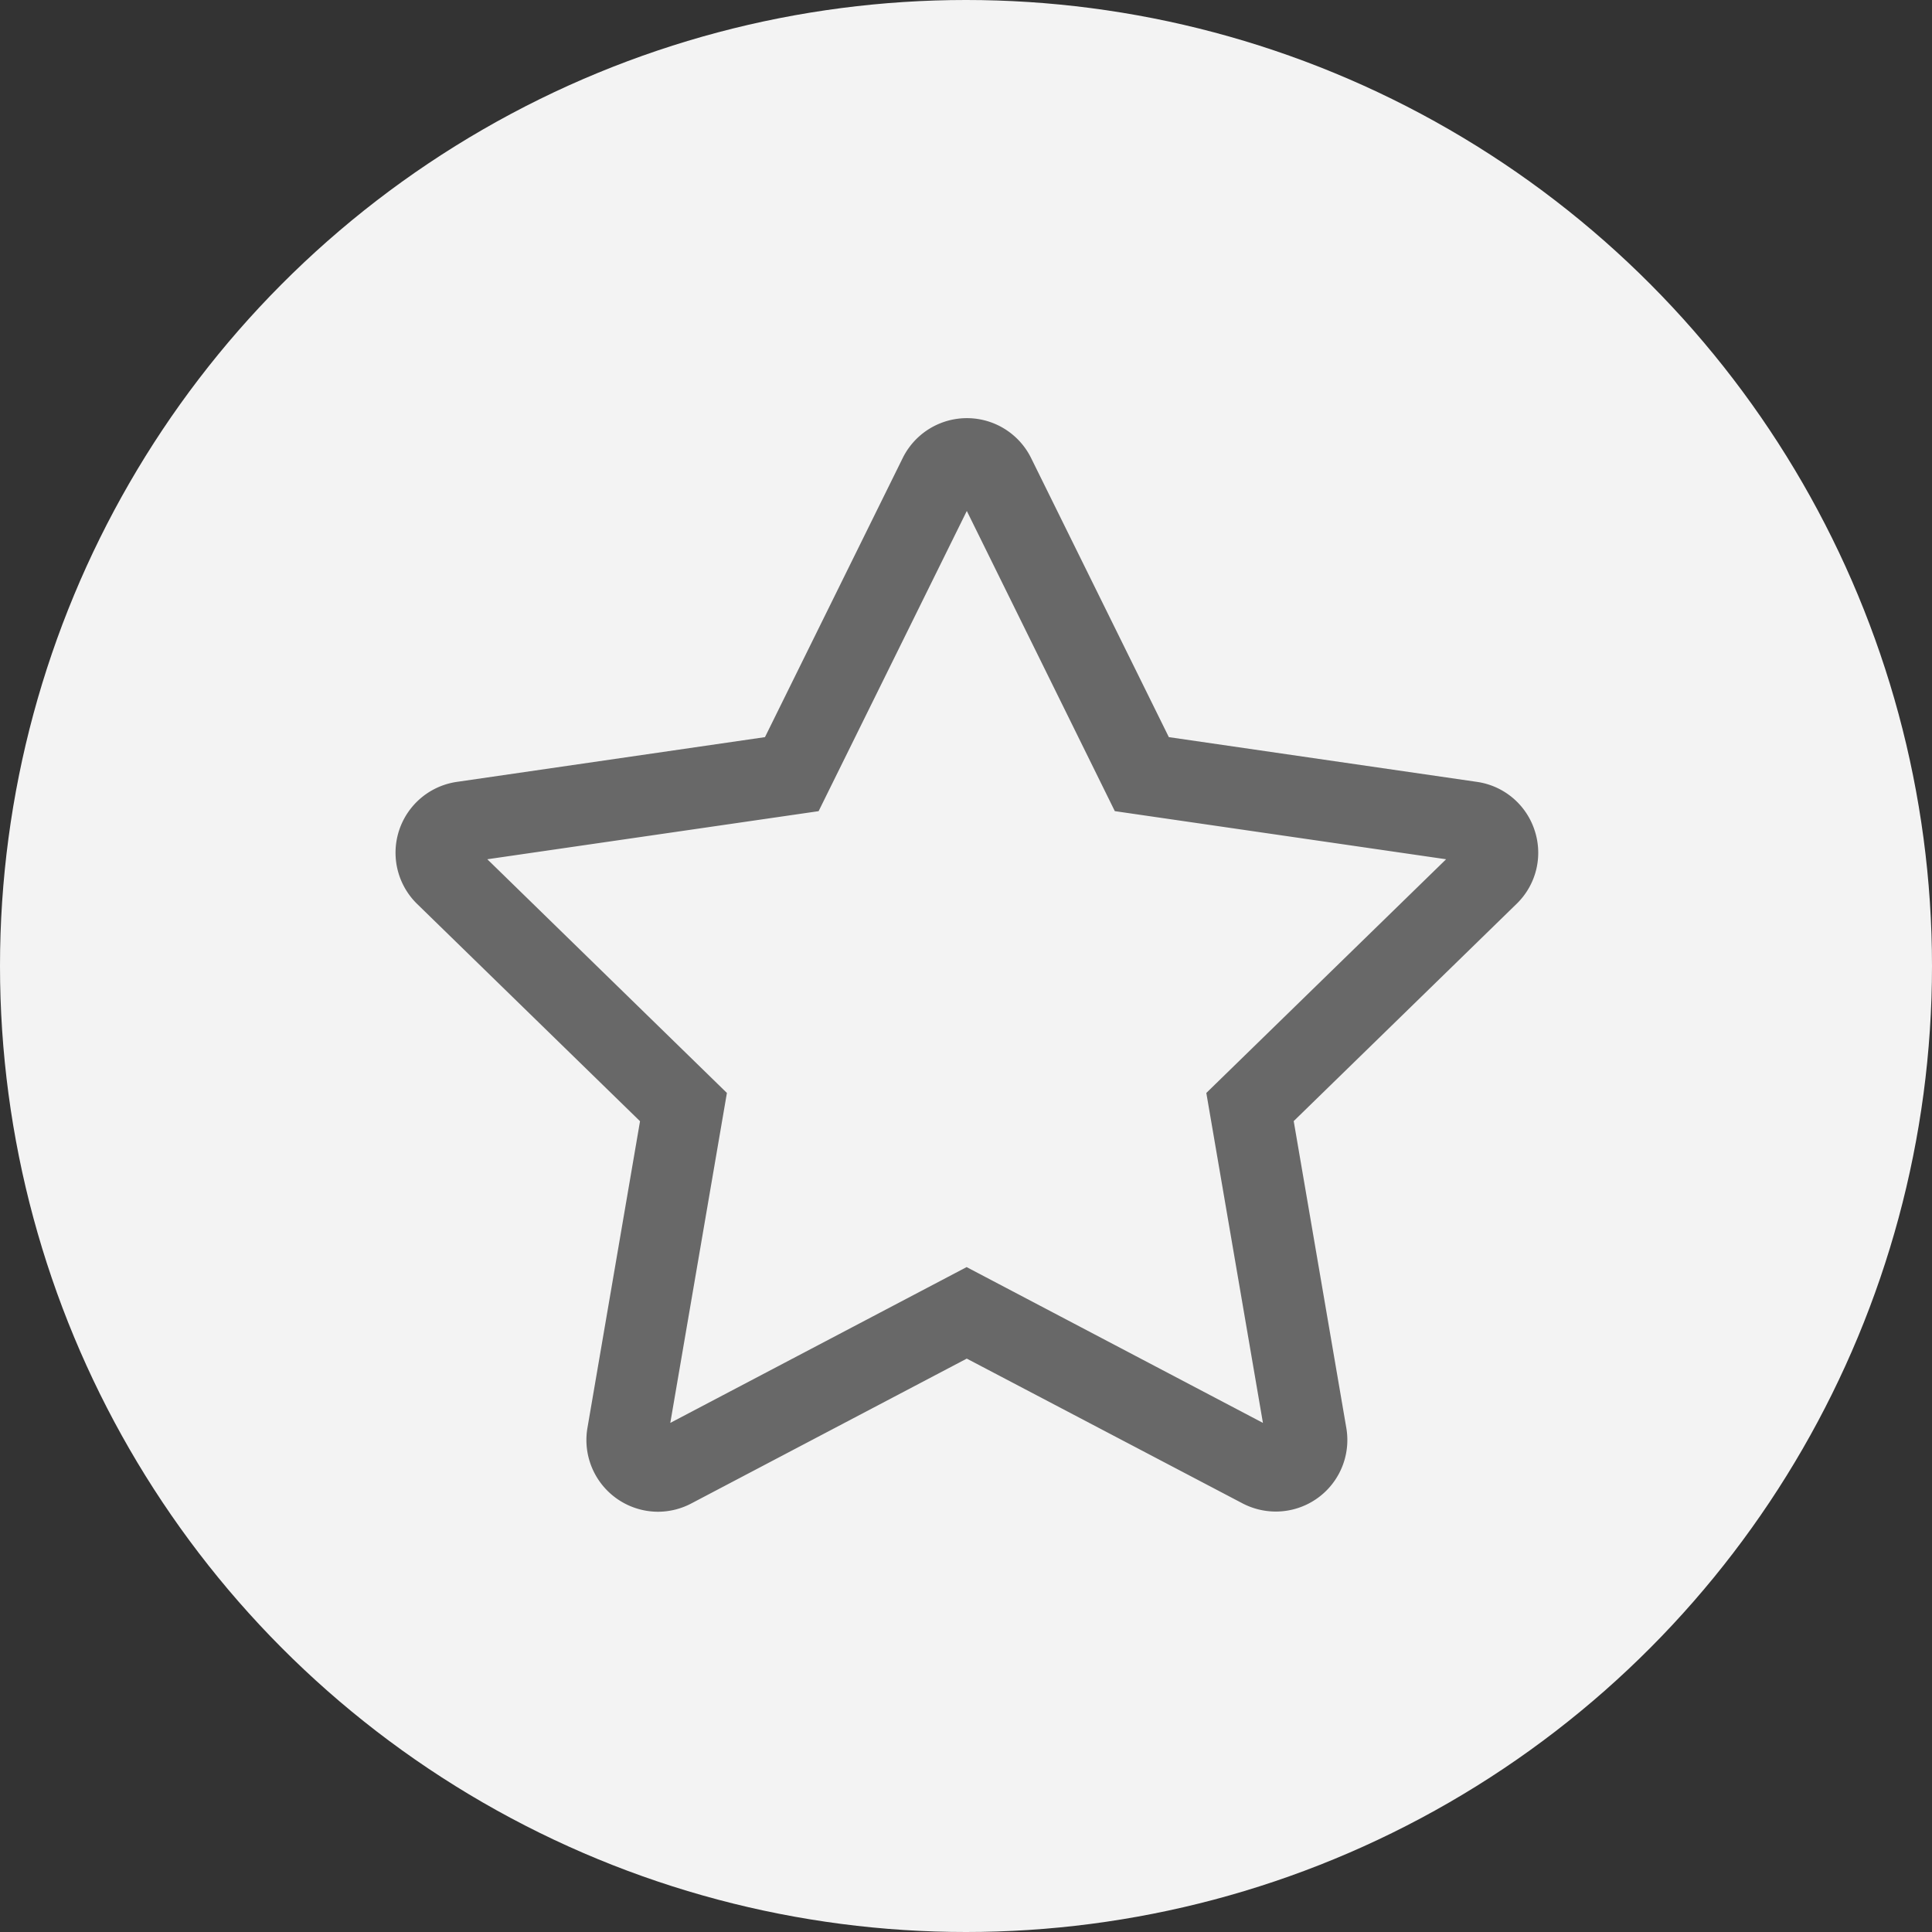 <svg id="Слой_1" data-name="Слой 1" xmlns="http://www.w3.org/2000/svg" viewBox="0 0 501 501"><rect x="0" y="0" width="501" height="501" fill="#333333" stroke="none"/><defs><style>.cls-1{fill:#f3f3f3;}.cls-2{fill:#686868;}</style></defs><circle class="cls-1" cx="250.5" cy="250.5" r="250.5"/><path class="cls-2" d="M460.11,681.52a18.6,18.6,0,0,1-18.28-21.72l13.64-79.55-57.79-56.33A18.56,18.56,0,0,1,408,492.25l79.87-11.6,35.72-72.38a18.57,18.57,0,0,1,33.29,0l35.72,72.38,79.87,11.6a18.47,18.47,0,0,1,15,12.63h0a18.44,18.44,0,0,1-4.69,19l-57.8,56.34,13.64,79.55a18.55,18.55,0,0,1-18.3,21.7,18.67,18.67,0,0,1-8.63-2.13L540.2,641.81l-71.43,37.56A18.6,18.6,0,0,1,460.11,681.52Zm-44.24-169.2L478,572.92l-14.68,85.56,76.84-40.4L617,658.48l-14.68-85.56,62.18-60.6-85.91-12.48L540.21,422l-38.43,77.85Z" transform="translate(-289.5 -289.5)"/></svg>